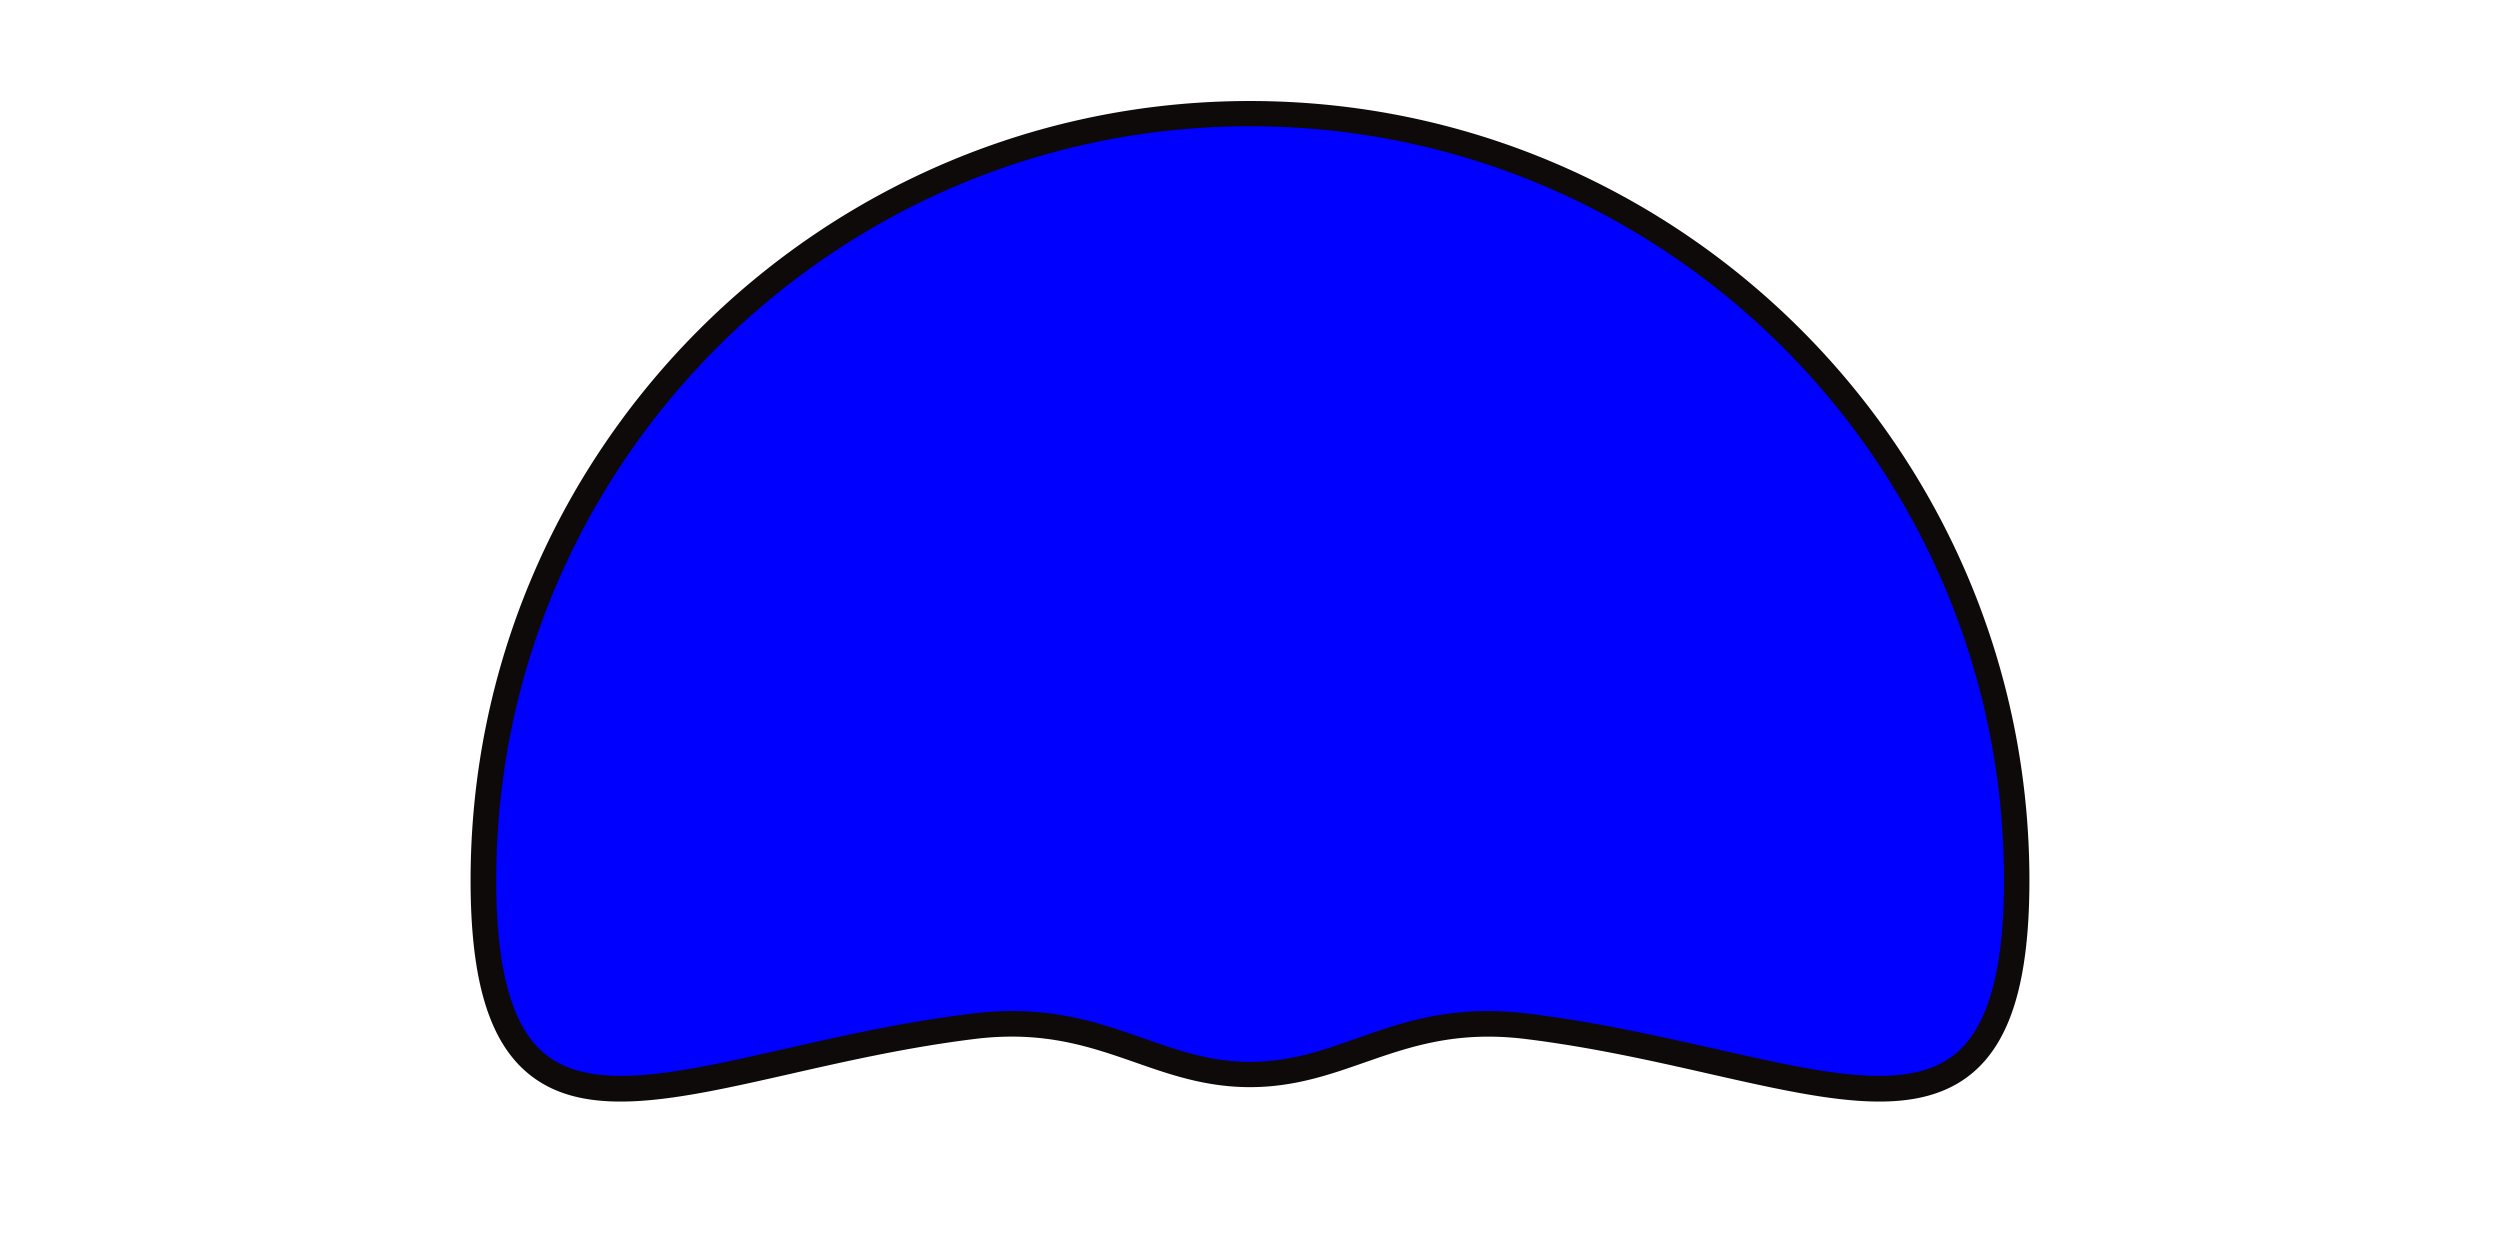 <svg xmlns="http://www.w3.org/2000/svg" viewBox="0 0 640 320"><defs><style>.cls-1{fill:blue;}.cls-2{fill:#0d0a09;}</style></defs><g id="top-shape"><path class="cls-1" d="M320,29.08c-108.4,0-196.28,87.87-196.28,196.28,0,83.4,51.66,46.44,125.37,37.37,32.44-4,45.91,12.32,70.91,12.32s38.47-16.32,70.91-12.32c73.71,9.07,125.37,46,125.37-37.37C516.28,117,428.4,29.08,320,29.08Z"/><path class="cls-2" d="M481.12,282c-12.21,0-26.85-3.32-43.49-7.09-14.13-3.21-30.15-6.84-47.12-8.93-17.72-2.18-29.62,2-41.13,6-8.89,3.11-18.07,6.33-29.38,6.33s-20.49-3.22-29.38-6.33c-11.51-4-23.41-8.2-41.13-6-17,2.09-33,5.72-47.12,8.93-29.17,6.61-52.22,11.84-66.78.21-10.32-8.24-15.12-24-15.12-49.73,0-110,89.51-199.53,199.53-199.53s199.53,89.51,199.53,199.53c0,25.69-4.8,41.49-15.12,49.73C498.15,280.09,490.33,282,481.12,282ZM380.84,258.84a85,85,0,0,1,10.47.66c17.29,2.13,33.47,5.8,47.75,9,27.48,6.23,49.17,11.15,61.3,1.47,8.53-6.81,12.67-21.42,12.67-44.65,0-106.44-86.59-193-193-193s-193,86.59-193,193c0,23.23,4.14,37.84,12.67,44.65,12.13,9.68,33.82,4.76,61.3-1.47,14.28-3.24,30.46-6.91,47.75-9,19.23-2.37,31.87,2.06,44.08,6.34,8.76,3.06,17,6,27.23,6s18.47-2.9,27.23-6C357.08,262.39,367.2,258.84,380.84,258.84Z"/></g></svg>